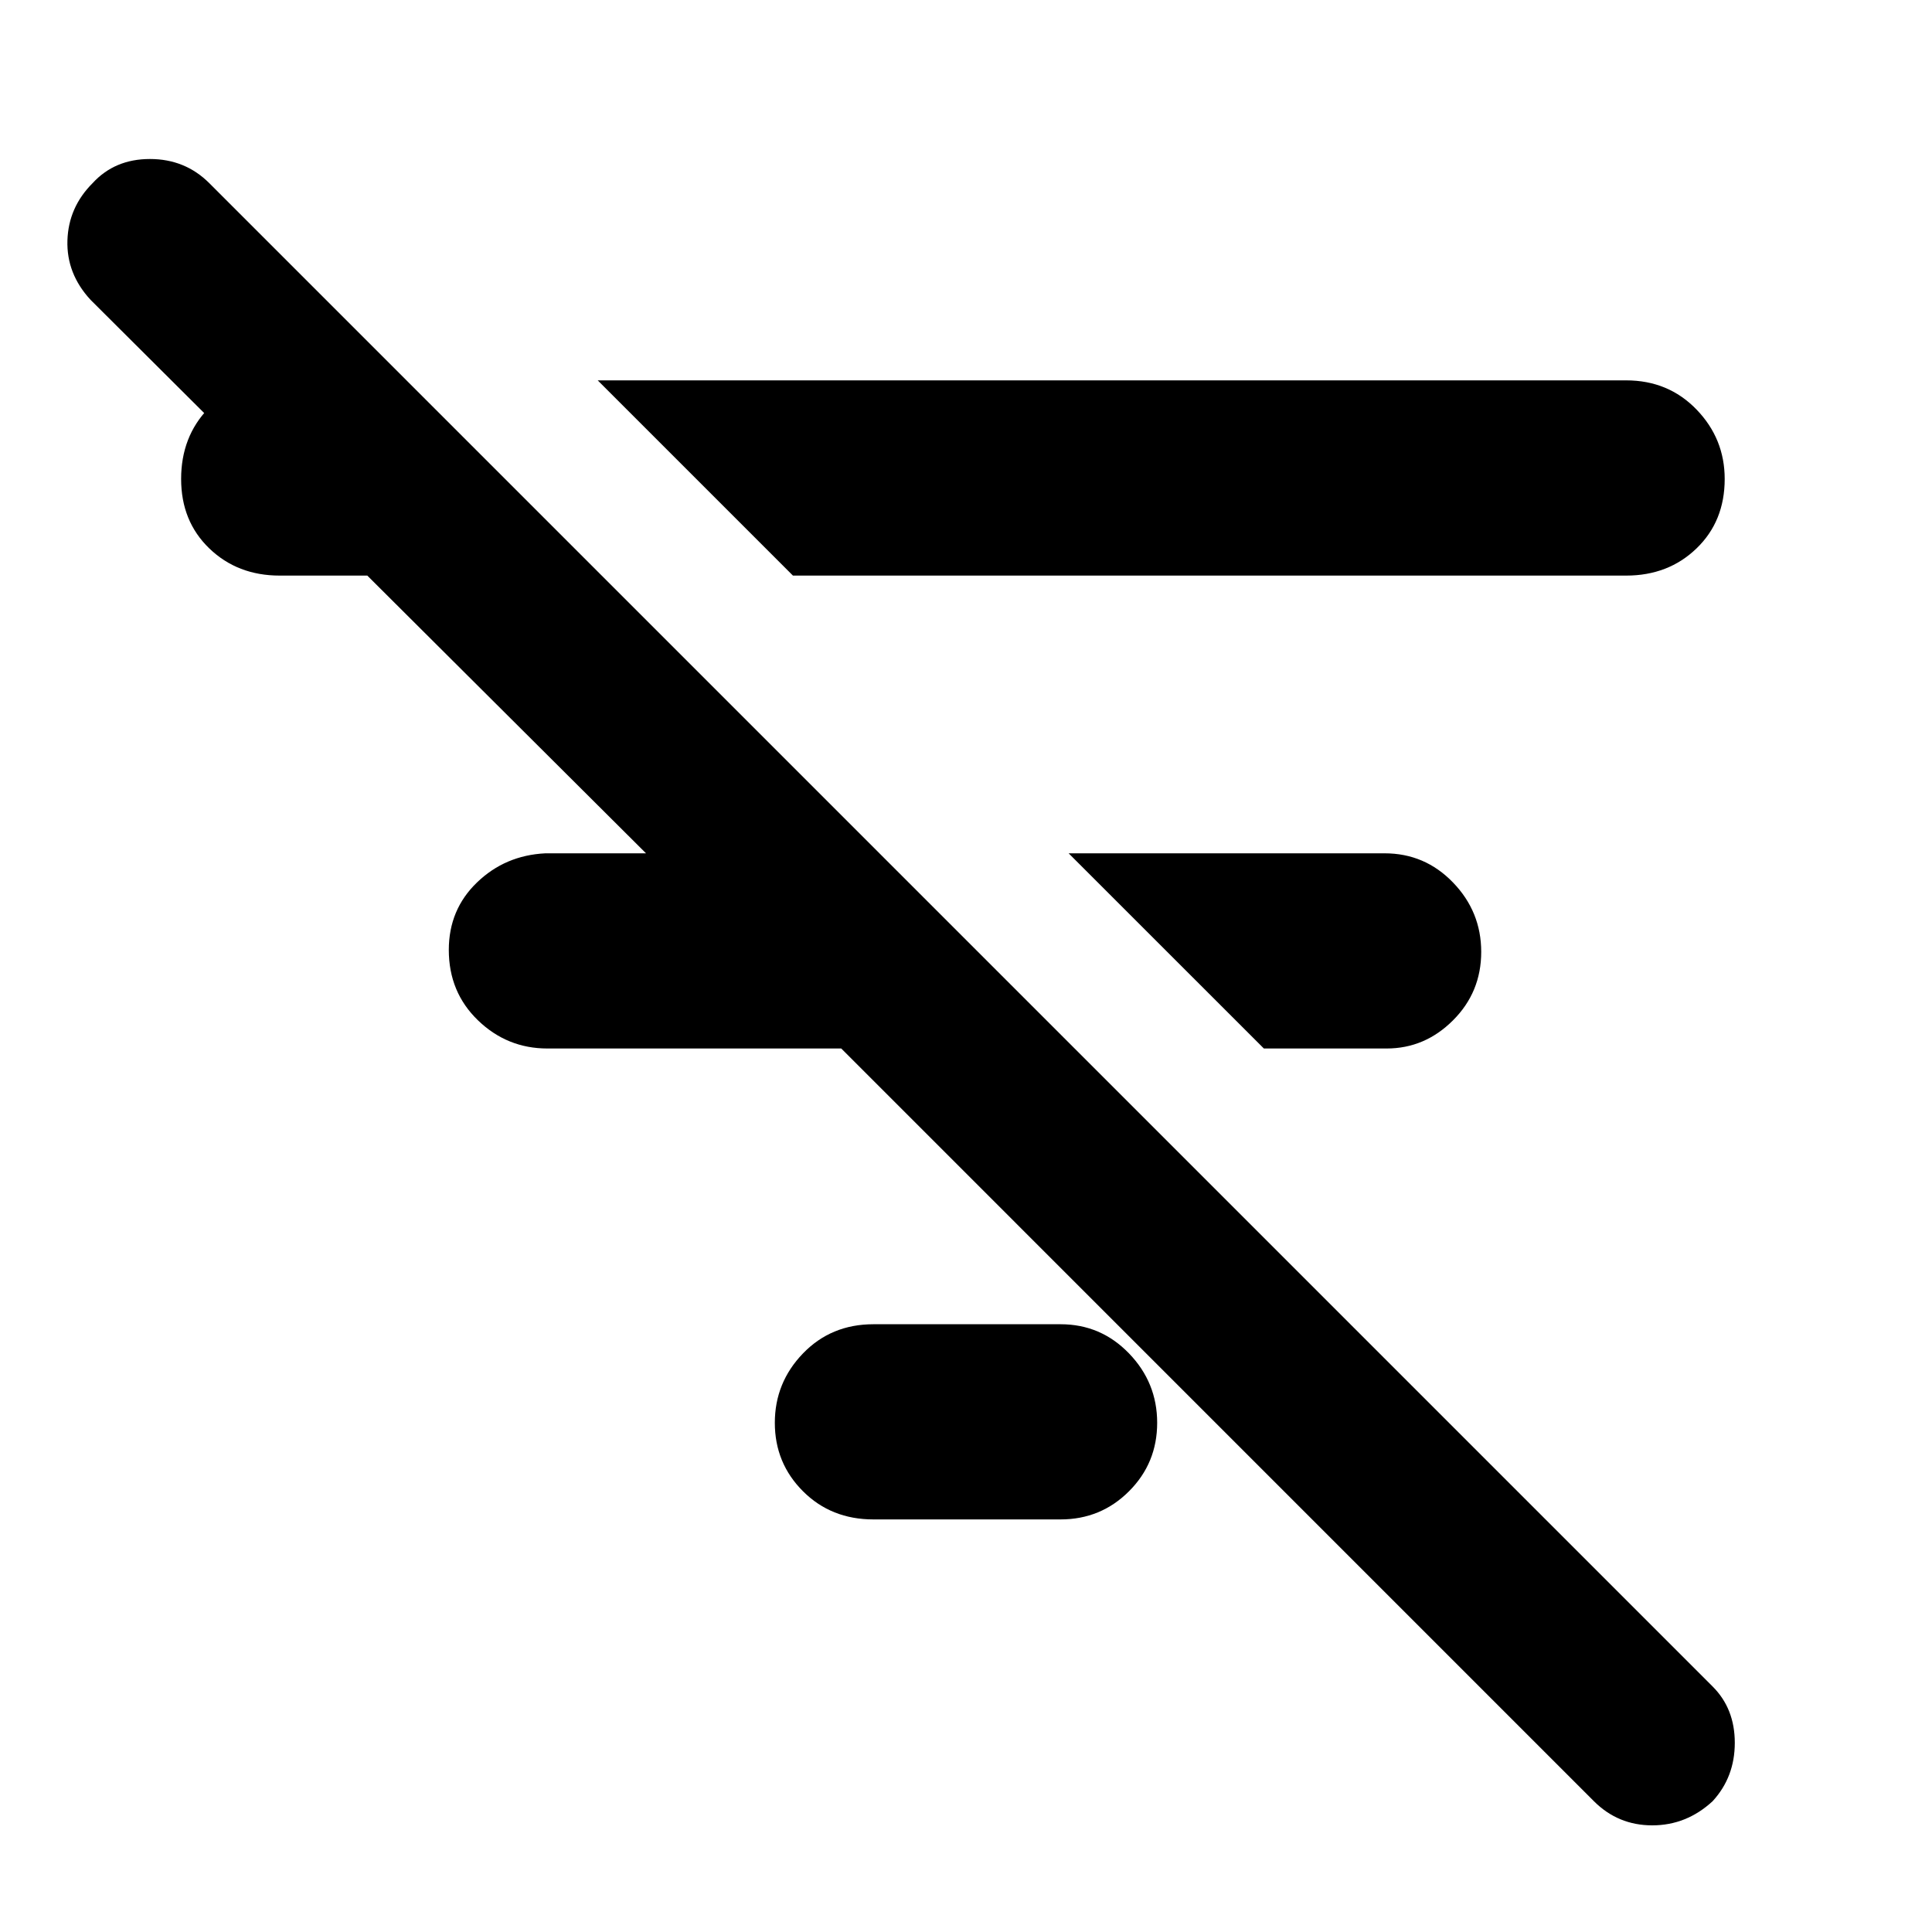 <svg xmlns="http://www.w3.org/2000/svg" height="40" width="40"><path d="m16.417 11.917-4.042-4.042h21.292q.875 0 1.458.604t.583 1.438q0 .875-.583 1.437-.583.563-1.458.563Zm9.75 9.791-4.042-4.041h6.542q.833 0 1.416.604.584.604.584 1.437 0 .834-.584 1.417-.583.583-1.375.583Zm-4.209 9.75h-3.875q-.875 0-1.458-.583t-.583-1.417q0-.833.583-1.437.583-.604 1.458-.604h3.875q.834 0 1.417.604.583.604.583 1.437 0 .834-.583 1.417-.583.583-1.417.583ZM33 37.292 17.417 21.708h-6.084q-.833 0-1.437-.583-.604-.583-.604-1.458 0-.834.583-1.396.583-.563 1.417-.604h2.083L1.875 6.208q-.5-.541-.479-1.229.021-.687.521-1.187.458-.5 1.187-.5.729 0 1.229.5l31.125 31.125q.459.458.459 1.166 0 .709-.459 1.209-.541.5-1.25.5-.708 0-1.208-.5ZM7.625 7.875v4.042H5.792q-.875 0-1.459-.563-.583-.562-.583-1.437t.562-1.459q.563-.583 1.438-.583Z"/></svg>